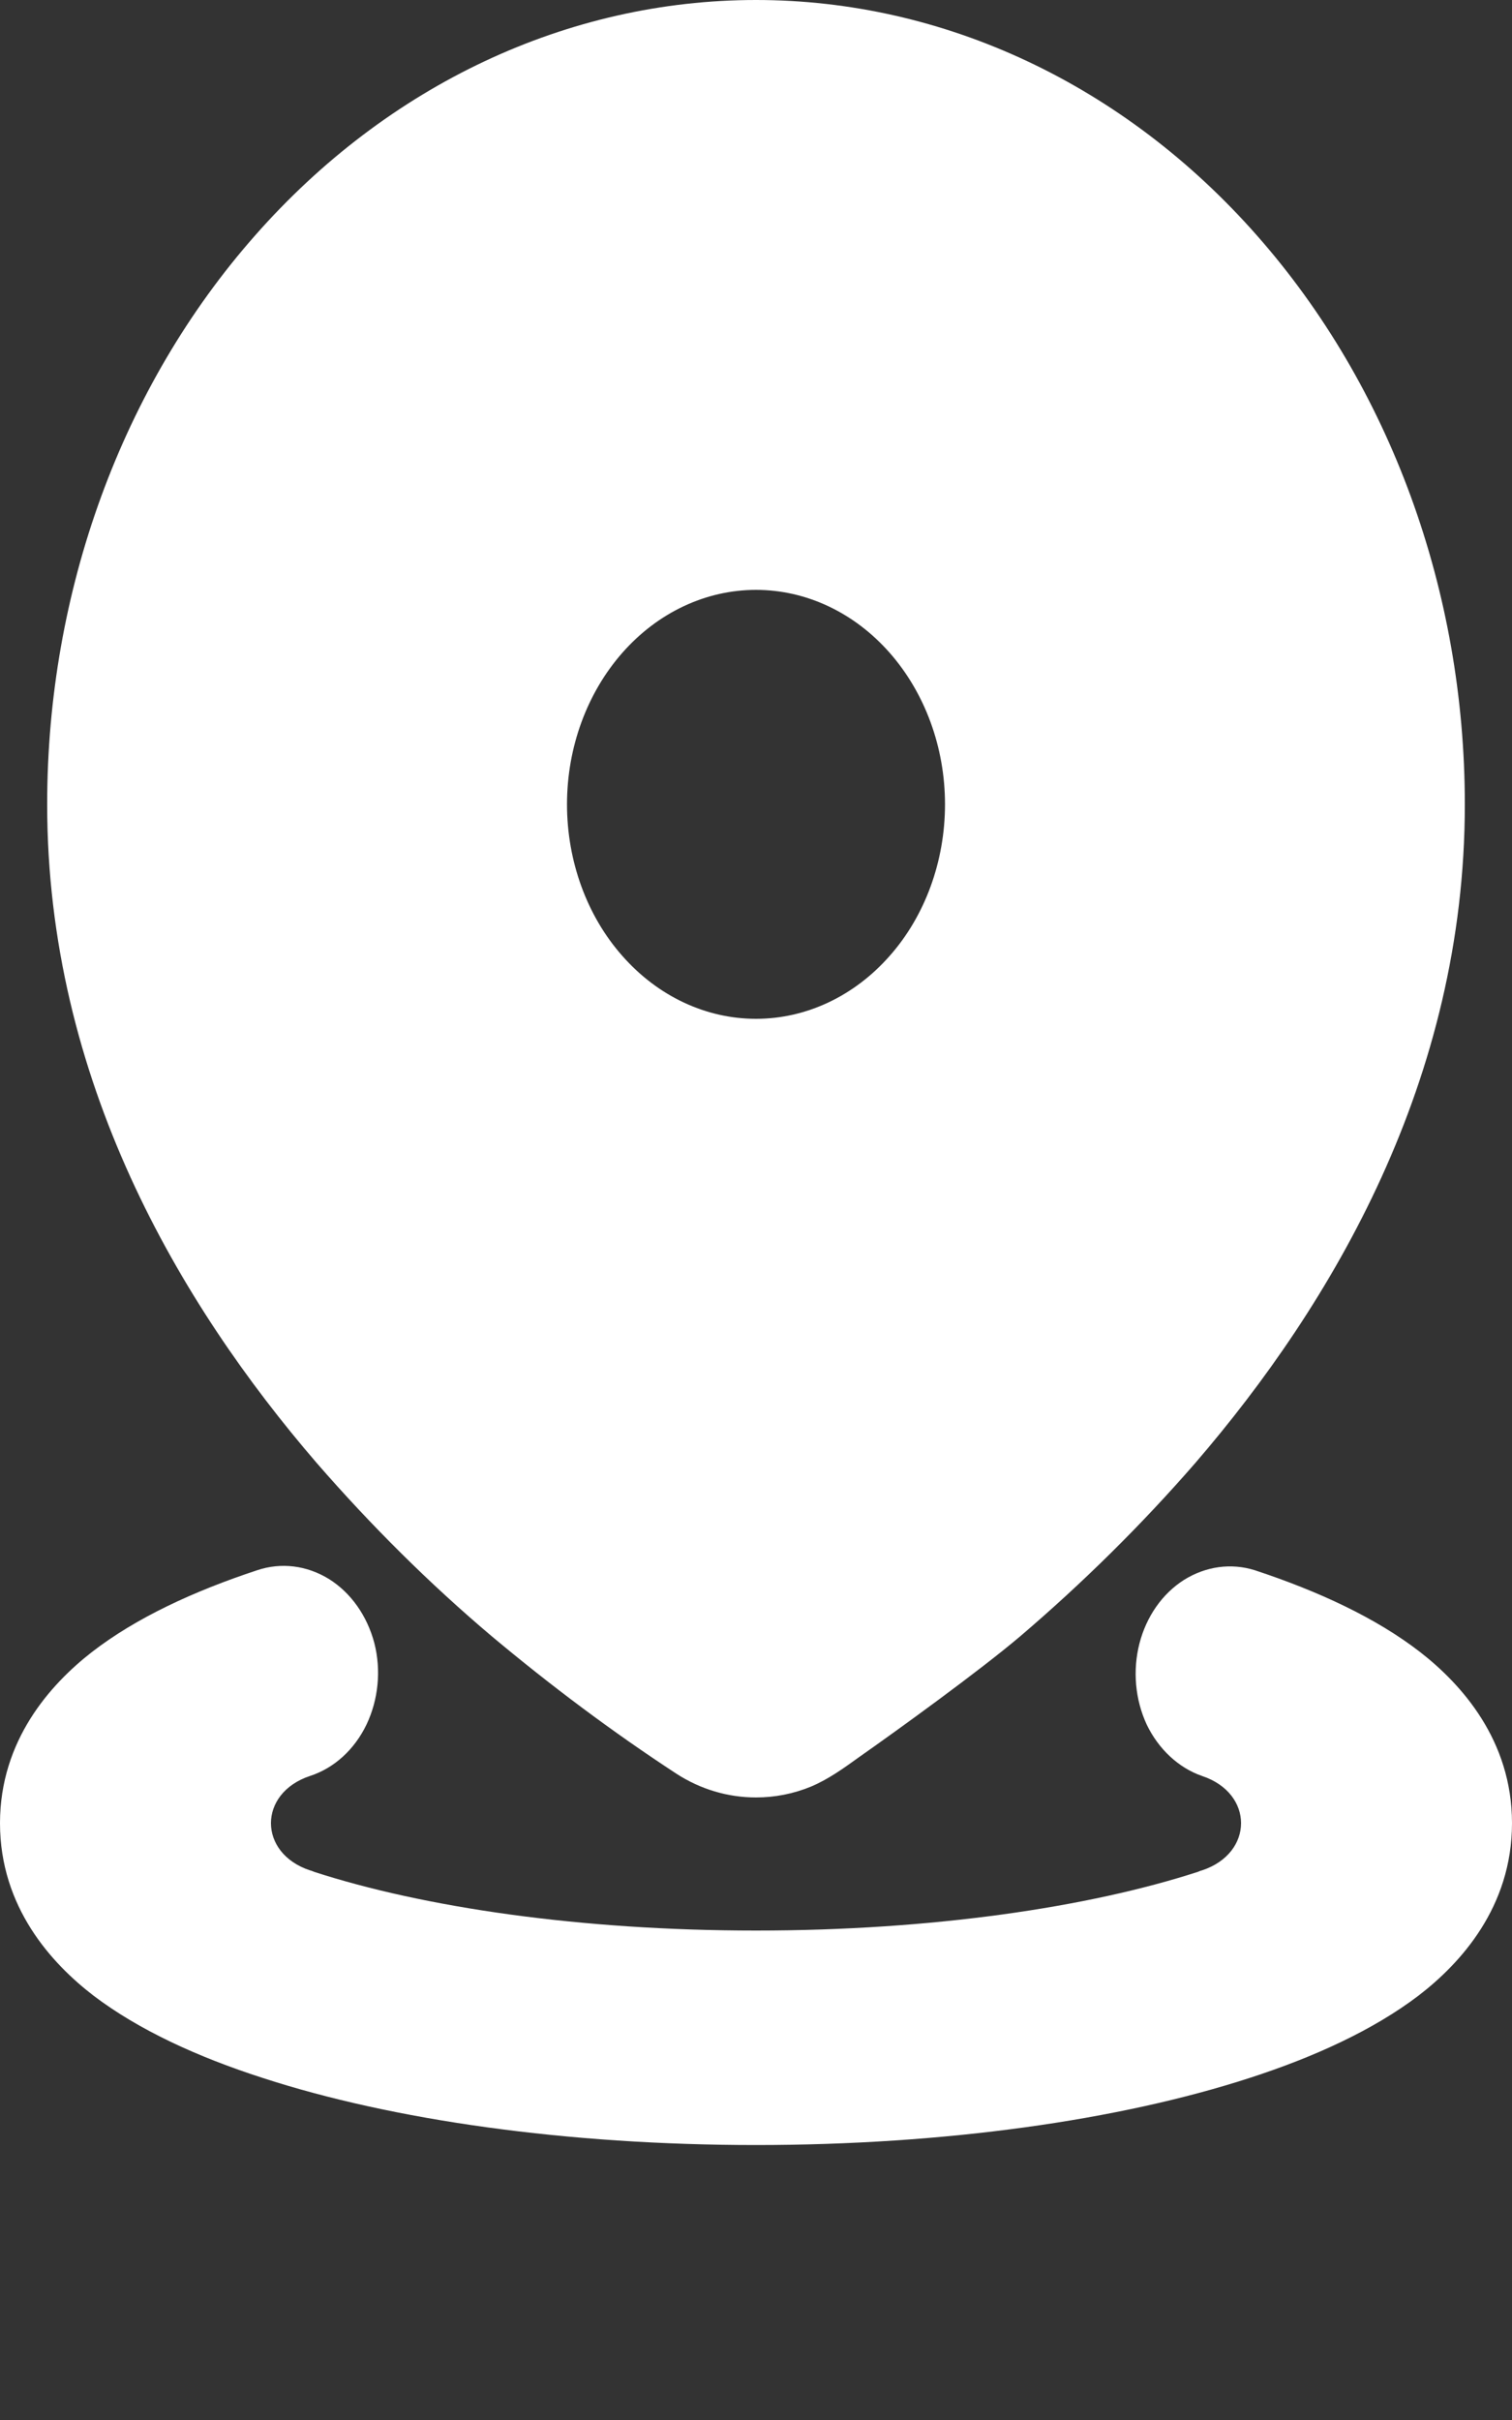 <svg width="5" height="8" viewBox="0 0 5 8" fill="none" xmlns="http://www.w3.org/2000/svg">
<rect x="0" y="0" width="5" height="8" fill="#333333" stroke="none"/>
<path d="M0.85 5.191C0.93 5.164 1.015 5.175 1.088 5.22C1.16 5.265 1.214 5.341 1.238 5.432C1.261 5.522 1.251 5.619 1.212 5.701C1.172 5.784 1.105 5.845 1.025 5.871V5.871C0.853 5.928 0.853 6.126 1.025 6.183C1.03 6.184 1.034 6.186 1.039 6.188C1.4 6.305 1.917 6.382 2.5 6.382C3.083 6.382 3.6 6.305 3.961 6.188C3.966 6.186 3.97 6.184 3.975 6.183C4.147 6.126 4.147 5.928 3.975 5.871V5.871C3.897 5.844 3.831 5.782 3.792 5.701C3.754 5.619 3.745 5.523 3.768 5.433C3.791 5.344 3.843 5.269 3.915 5.223C3.987 5.178 4.071 5.166 4.15 5.191C4.359 5.26 4.55 5.348 4.697 5.462C4.833 5.568 5 5.753 5 6.027C5 6.305 4.829 6.491 4.691 6.597C4.541 6.711 4.346 6.8 4.133 6.869C3.702 7.009 3.125 7.091 2.5 7.091C1.875 7.091 1.298 7.009 0.868 6.869C0.654 6.8 0.459 6.711 0.309 6.597C0.171 6.491 0 6.305 0 6.027C0 5.753 0.167 5.568 0.303 5.462C0.45 5.348 0.641 5.26 0.85 5.191ZM2.5 0C3.122 0 3.718 0.28 4.157 0.779C4.597 1.278 4.844 1.954 4.844 2.659C4.844 3.57 4.406 4.31 3.953 4.836C3.773 5.043 3.579 5.234 3.374 5.409C3.237 5.525 2.97 5.718 2.839 5.81C2.789 5.846 2.739 5.882 2.682 5.906C2.624 5.93 2.562 5.942 2.5 5.942C2.407 5.942 2.316 5.915 2.236 5.863C2.025 5.725 1.822 5.573 1.626 5.409C1.42 5.235 1.227 5.043 1.047 4.836C0.594 4.31 0.156 3.57 0.156 2.659C0.156 1.954 0.403 1.278 0.843 0.779C1.282 0.28 1.878 0 2.5 0ZM2.5 1.95C2.334 1.95 2.175 2.025 2.058 2.158C1.941 2.291 1.875 2.471 1.875 2.659C1.875 2.847 1.941 3.028 2.058 3.16C2.175 3.293 2.334 3.368 2.5 3.368C2.666 3.368 2.825 3.293 2.942 3.16C3.059 3.028 3.125 2.847 3.125 2.659C3.125 2.471 3.059 2.291 2.942 2.158C2.825 2.025 2.666 1.95 2.5 1.95Z" fill="white"/>
</svg>
